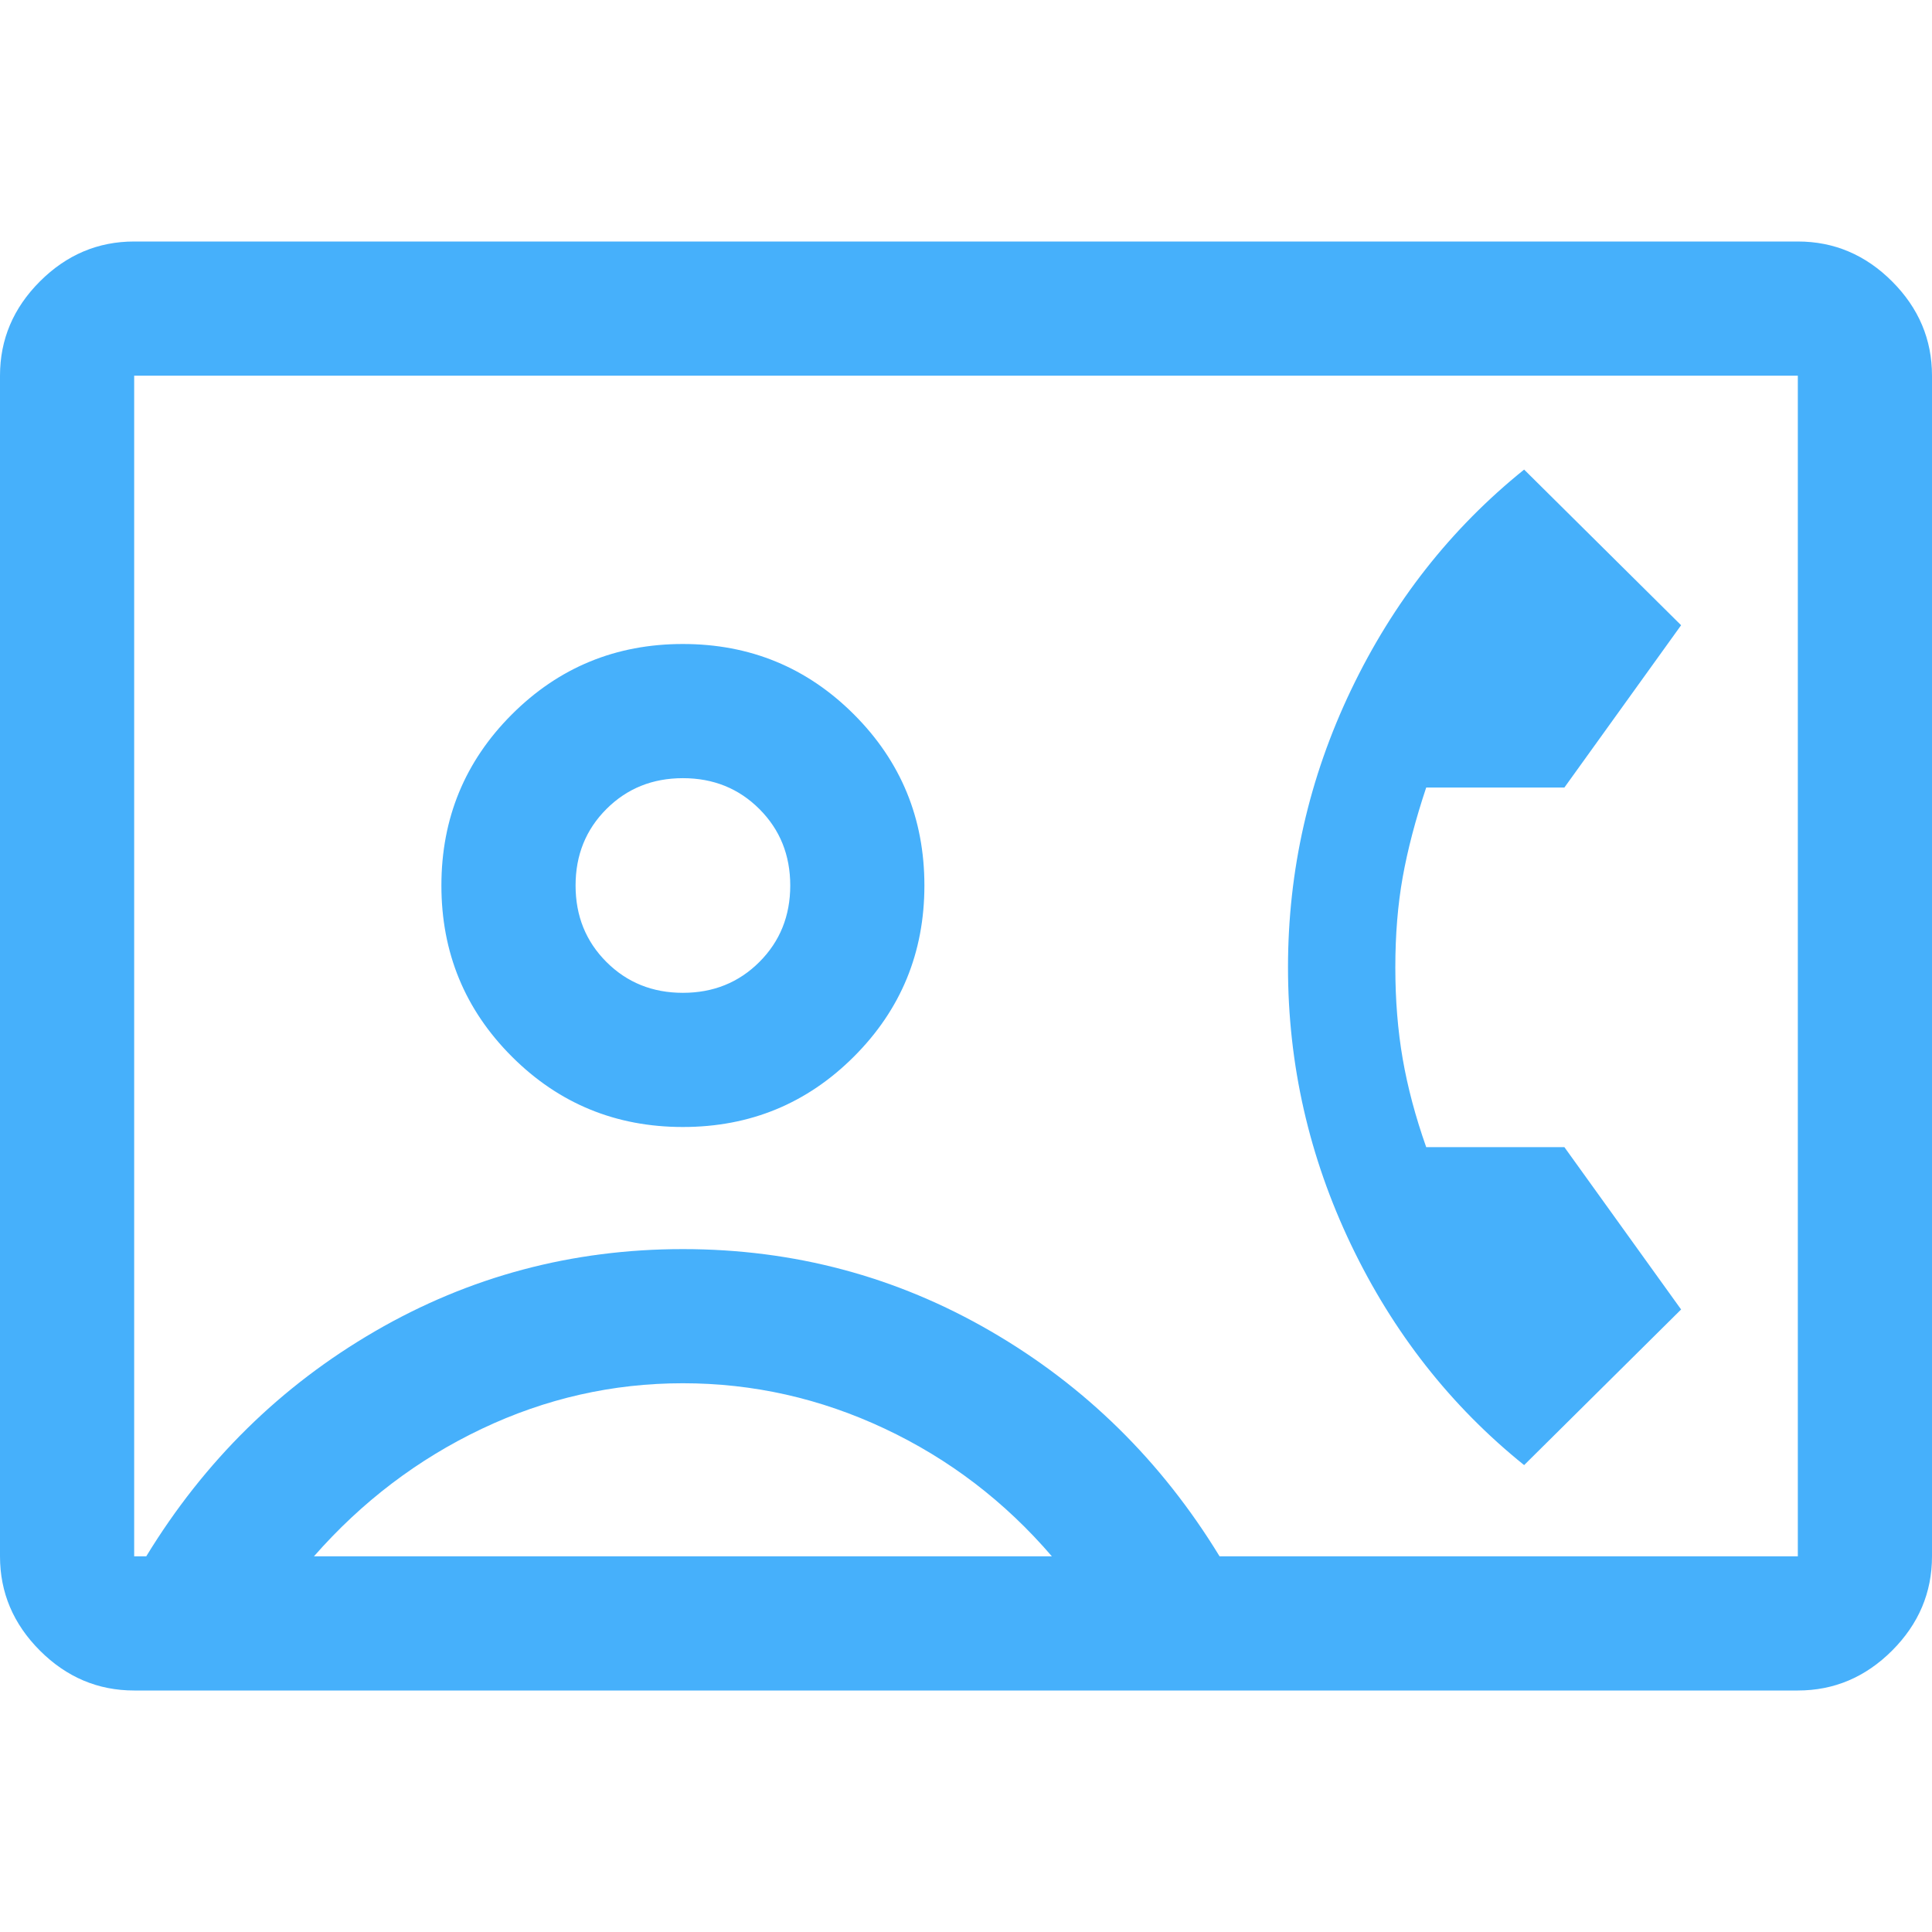 <svg xmlns="http://www.w3.org/2000/svg" height="40px" viewBox="0 -960 960 960" width="40px" fill="#46b0fb"><path d="M66.67-120q-27 0-46.84-19.83Q0-159.67 0-186.67v-586.66q0-27 19.83-46.84Q39.67-840 66.67-840h826.66q27 0 46.84 19.83Q960-800.33 960-773.33v586.66q0 27-19.83 46.84Q920.33-120 893.33-120H66.67ZM606-186.67h287.33v-586.66H66.67v586.66h6q43.33-71 113.66-111.83 70.34-40.83 153-40.83 82.67 0 153 40.83Q562.67-257.67 606-186.67ZM339.33-400q50 0 85-35t35-85q0-50-35-85t-85-35q-50 0-85 35t-35 85q0 50 35 85t85 35Zm418 168 78-77.33-58-80.67h-68.66q-8-22.67-11.67-43.83-3.67-21.17-3.67-45.5 0-24.34 3.67-44.84 3.67-20.5 11.67-44.5h68.66l58-80.66-78-77.34q-54.66 44-86 109.5Q640-551.67 640-479.33q0 72.33 31.33 137.83 31.34 65.5 86 109.5ZM156-186.67h366.67q-35.07-40.85-83.04-63.42-47.96-22.58-100.3-22.58-52.33 0-100 22.67-47.66 22.67-83.33 63.33Zm183.33-280q-22.66 0-38-15.33Q286-497.33 286-520t15.33-38q15.34-15.33 38-15.33 22.67 0 38 15.33 15.34 15.33 15.34 38t-15.34 38q-15.33 15.33-38 15.33ZM480-480Z"/></svg>